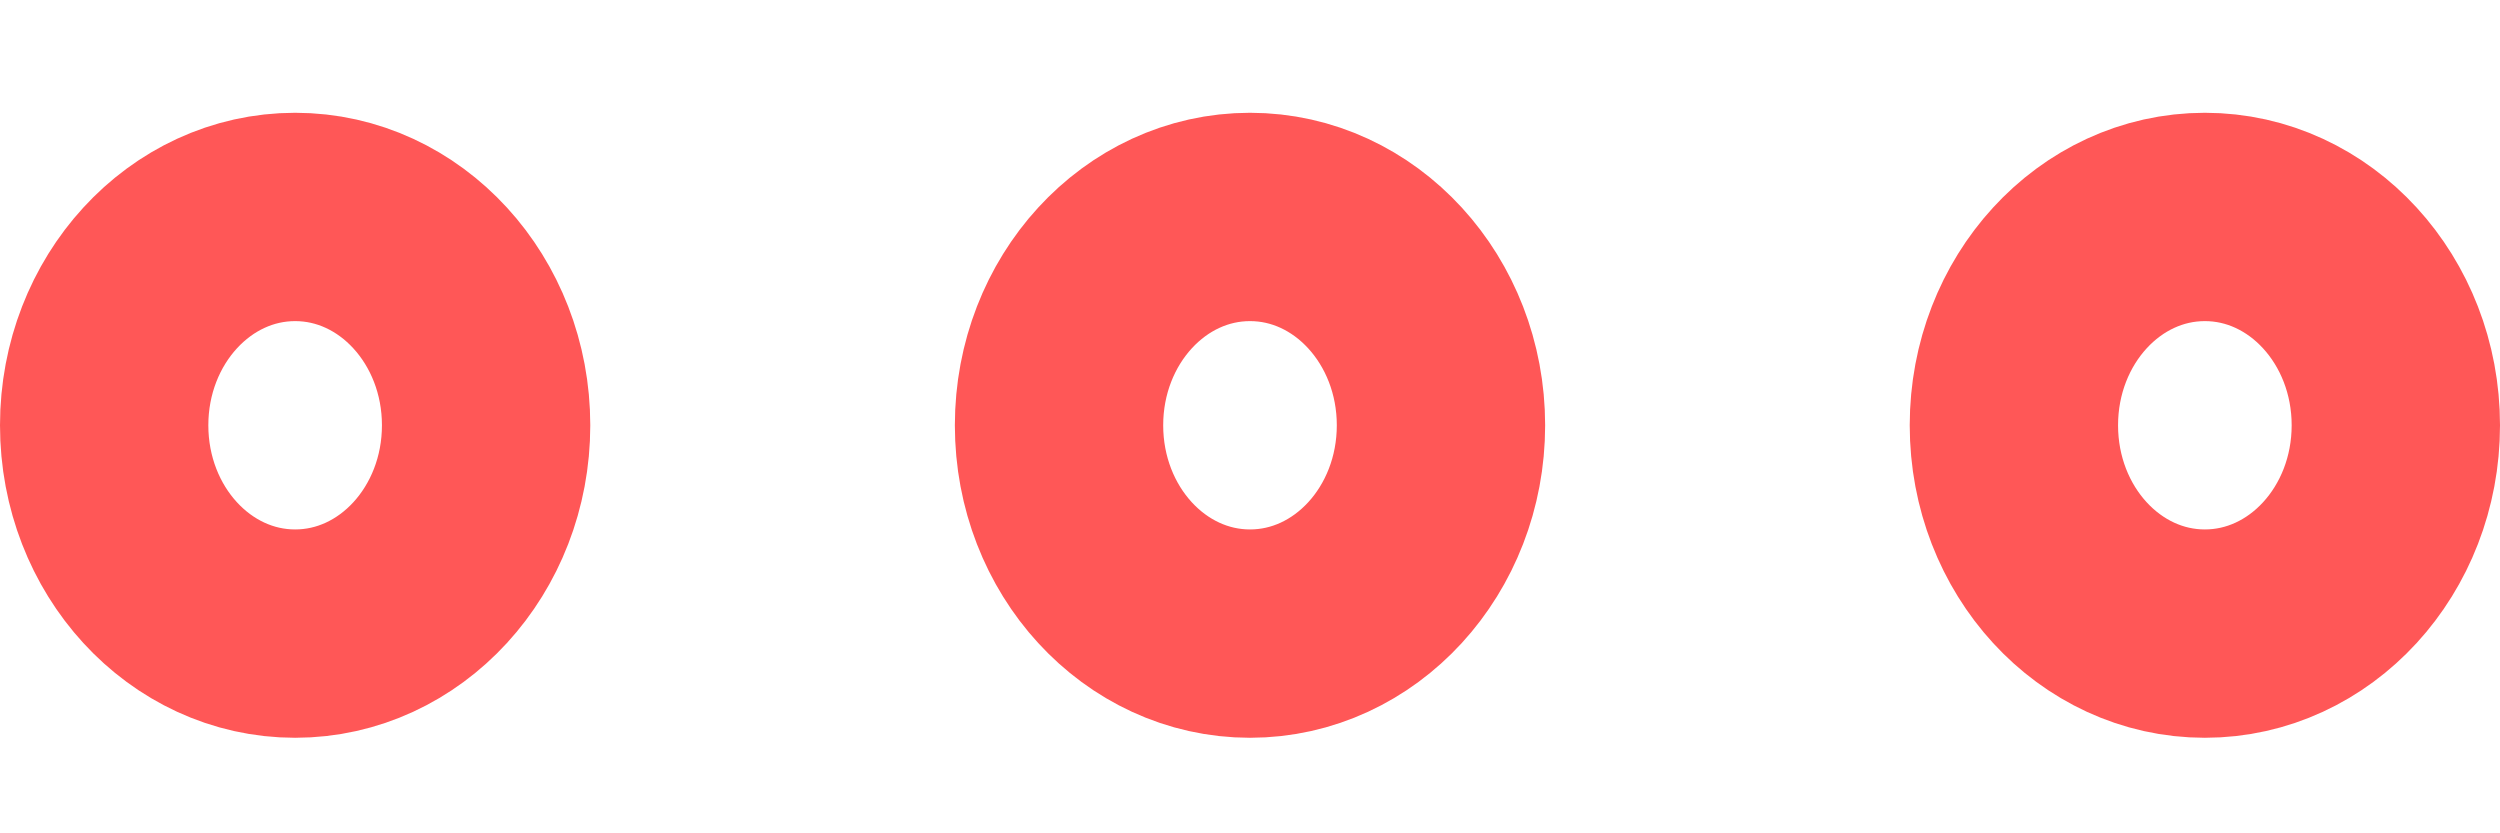 <svg width="18" height="6" viewBox="0 0 18 6" fill="none" xmlns="http://www.w3.org/2000/svg">
<path d="M17.25 3.062C17.25 2.234 16.634 1.562 15.875 1.562C15.116 1.562 14.5 2.234 14.5 3.062C14.5 3.891 15.116 4.562 15.875 4.562C16.634 4.562 17.25 3.891 17.25 3.062Z" stroke="#FF5757" stroke-width="1.5"/>
<path d="M10.375 3.062C10.375 2.234 9.759 1.562 9 1.562C8.241 1.562 7.625 2.234 7.625 3.062C7.625 3.891 8.241 4.562 9 4.562C9.759 4.562 10.375 3.891 10.375 3.062Z" stroke="#FF5757" stroke-width="1.5"/>
<path d="M3.5 3.062C3.5 2.234 2.884 1.562 2.125 1.562C1.366 1.562 0.75 2.234 0.75 3.062C0.75 3.891 1.366 4.562 2.125 4.562C2.884 4.562 3.5 3.891 3.5 3.062Z" stroke="#FF5757" stroke-width="1.5"/>
</svg>
